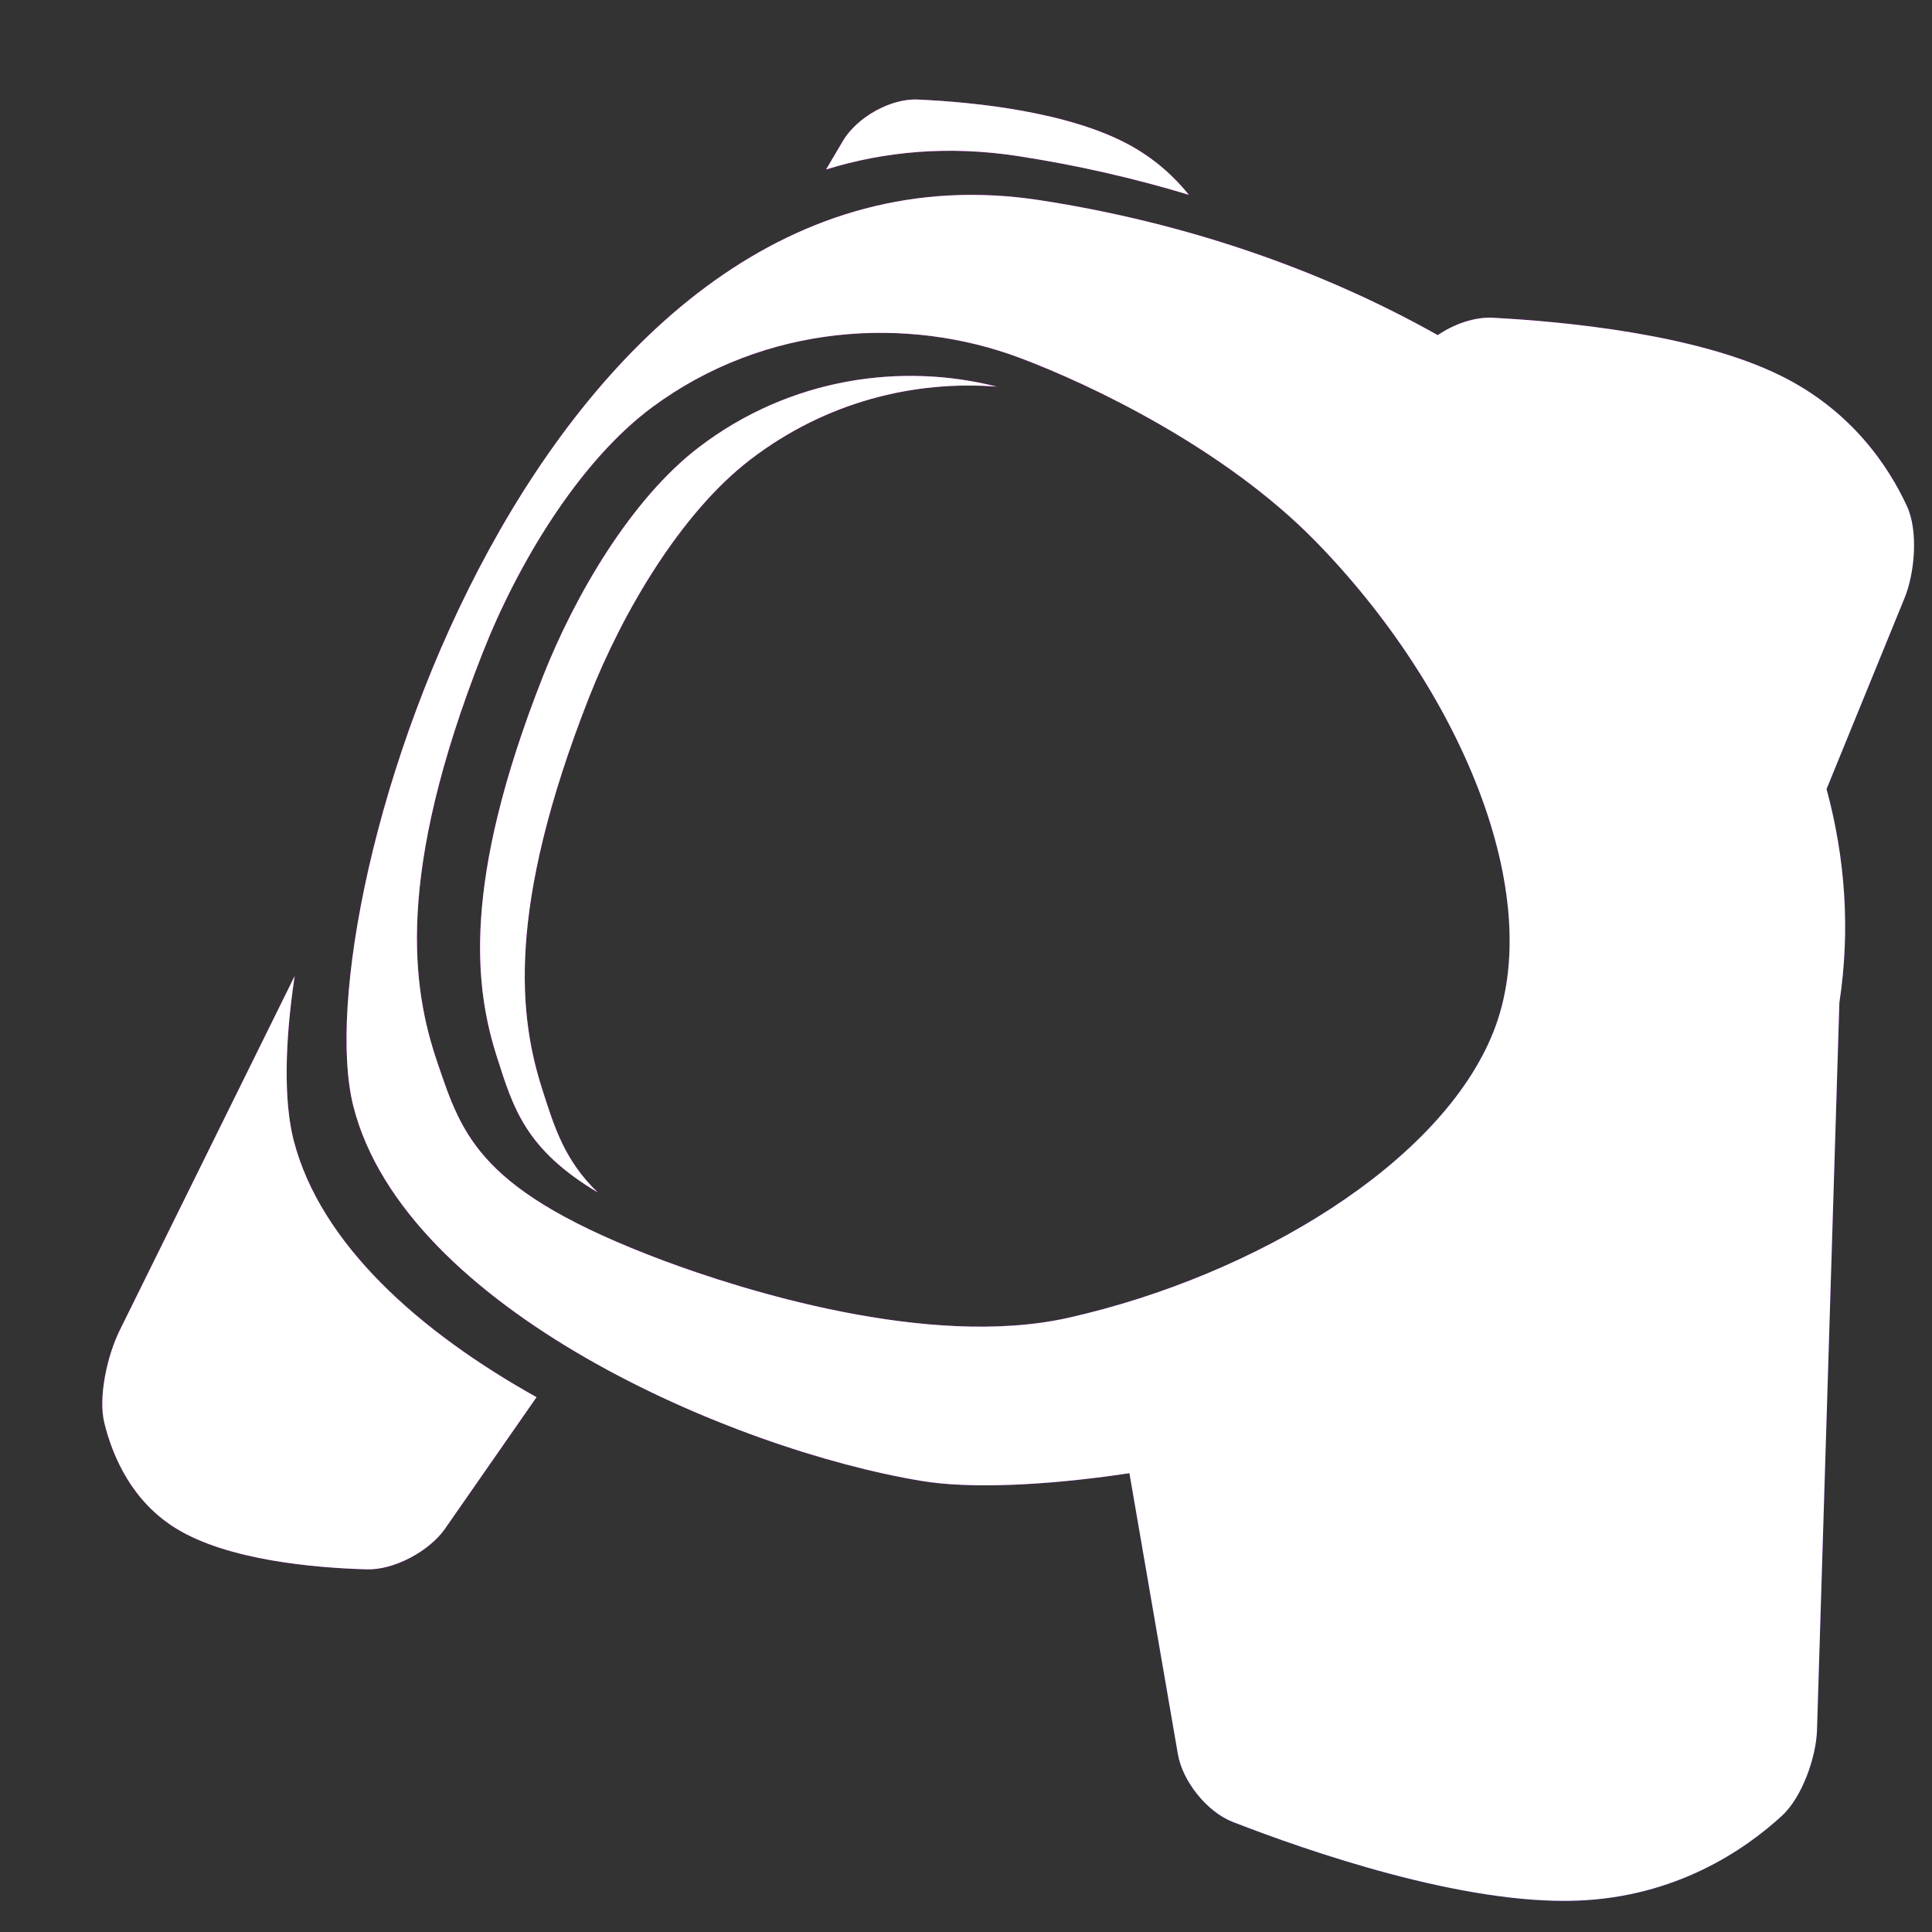 <svg width="17" height="17" viewBox="0 0 17 17" fill="none" xmlns="http://www.w3.org/2000/svg">
<rect x="0" y="0" width="17" height="17" fill="#333333" stroke="none"/>
<g clip-path="url(#clip0_2019_33687)">
<path fill-rule="evenodd" clip-rule="evenodd" d="M10.461 1.714C10.331 1.553 10.163 1.4 9.948 1.281C9.413 0.985 8.584 0.899 8.078 0.876C7.834 0.864 7.537 1.035 7.416 1.242L7.269 1.491C7.789 1.33 8.353 1.28 8.961 1.374C9.48 1.454 9.981 1.569 10.461 1.714ZM3.11 9.737C2.656 7.957 4.746 1.081 9.153 1.762C10.448 1.962 11.635 2.378 12.651 2.949C12.796 2.85 12.978 2.788 13.133 2.796C13.763 2.829 14.923 2.939 15.663 3.303C16.293 3.612 16.619 4.106 16.78 4.455C16.88 4.672 16.849 5.042 16.758 5.263L16.072 6.943C16.238 7.555 16.282 8.187 16.185 8.822L15.988 15.226C15.98 15.463 15.857 15.814 15.68 15.977C15.35 16.28 14.746 16.692 13.878 16.724C12.873 16.762 11.515 16.291 10.846 16.031C10.619 15.942 10.406 15.673 10.365 15.438L9.938 12.963C9.171 13.078 8.515 13.099 8.109 13.031C6.439 12.755 3.565 11.516 3.11 9.737ZM4.247 5.744C4.551 4.97 5.09 4.064 5.739 3.583C6.737 2.845 7.986 2.779 8.971 3.148C9.599 3.383 10.772 3.943 11.571 4.758C12.842 6.055 13.617 7.87 13.143 9.074C12.688 10.231 11.046 11.225 9.402 11.595C8.168 11.873 6.51 11.343 5.843 11.094C4.217 10.485 4.069 9.998 3.848 9.347C3.626 8.695 3.475 7.705 4.247 5.744ZM4.775 5.958C5.059 5.236 5.556 4.388 6.15 3.935C6.958 3.319 7.94 3.191 8.771 3.402C8.048 3.346 7.27 3.533 6.605 4.042C5.993 4.509 5.48 5.384 5.186 6.129C4.443 8.017 4.573 8.965 4.772 9.587C4.879 9.921 4.967 10.209 5.259 10.492C4.625 10.114 4.517 9.752 4.375 9.308C4.181 8.705 4.055 7.787 4.775 5.958ZM2.583 10.03C2.499 9.699 2.502 9.191 2.593 8.588L1.052 11.709C0.946 11.924 0.861 12.293 0.919 12.524C0.994 12.825 1.165 13.215 1.554 13.452C2.006 13.727 2.752 13.795 3.226 13.809C3.47 13.816 3.779 13.648 3.916 13.451L4.721 12.294C3.696 11.722 2.818 10.948 2.583 10.03Z" fill="url(#paint0_linear_2019_33687)"/>
<path fill-rule="evenodd" clip-rule="evenodd" d="M10.461 1.714C10.331 1.553 10.163 1.4 9.948 1.281C9.413 0.985 8.584 0.899 8.078 0.876C7.834 0.864 7.537 1.035 7.416 1.242L7.269 1.491C7.789 1.33 8.353 1.28 8.961 1.374C9.48 1.454 9.981 1.569 10.461 1.714ZM3.11 9.737C2.656 7.957 4.746 1.081 9.153 1.762C10.448 1.962 11.635 2.378 12.651 2.949C12.796 2.85 12.978 2.788 13.133 2.796C13.763 2.829 14.923 2.939 15.663 3.303C16.293 3.612 16.619 4.106 16.78 4.455C16.88 4.672 16.849 5.042 16.758 5.263L16.072 6.943C16.238 7.555 16.282 8.187 16.185 8.822L15.988 15.226C15.98 15.463 15.857 15.814 15.68 15.977C15.35 16.28 14.746 16.692 13.878 16.724C12.873 16.762 11.515 16.291 10.846 16.031C10.619 15.942 10.406 15.673 10.365 15.438L9.938 12.963C9.171 13.078 8.515 13.099 8.109 13.031C6.439 12.755 3.565 11.516 3.11 9.737ZM4.247 5.744C4.551 4.97 5.09 4.064 5.739 3.583C6.737 2.845 7.986 2.779 8.971 3.148C9.599 3.383 10.772 3.943 11.571 4.758C12.842 6.055 13.617 7.87 13.143 9.074C12.688 10.231 11.046 11.225 9.402 11.595C8.168 11.873 6.51 11.343 5.843 11.094C4.217 10.485 4.069 9.998 3.848 9.347C3.626 8.695 3.475 7.705 4.247 5.744ZM4.775 5.958C5.059 5.236 5.556 4.388 6.15 3.935C6.958 3.319 7.94 3.191 8.771 3.402C8.048 3.346 7.27 3.533 6.605 4.042C5.993 4.509 5.48 5.384 5.186 6.129C4.443 8.017 4.573 8.965 4.772 9.587C4.879 9.921 4.967 10.209 5.259 10.492C4.625 10.114 4.517 9.752 4.375 9.308C4.181 8.705 4.055 7.787 4.775 5.958ZM2.583 10.03C2.499 9.699 2.502 9.191 2.593 8.588L1.052 11.709C0.946 11.924 0.861 12.293 0.919 12.524C0.994 12.825 1.165 13.215 1.554 13.452C2.006 13.727 2.752 13.795 3.226 13.809C3.47 13.816 3.779 13.648 3.916 13.451L4.721 12.294C3.696 11.722 2.818 10.948 2.583 10.03Z" fill="white"/>
</g>
<defs>
<linearGradient id="paint0_linear_2019_33687" x1="0.9" y1="0.875" x2="16.751" y2="16.816" gradientUnits="userSpaceOnUse">
<stop stop-color="#FF00EE"/>
<stop offset="0.438" stop-color="#DD00FF"/>
<stop offset="0.84" stop-color="#6500FC"/>
</linearGradient>
<clipPath id="clip0_2019_33687">
<rect width="16" height="16" fill="white" transform="translate(0.9 0.875)"/>
</clipPath>
</defs>
</svg>
